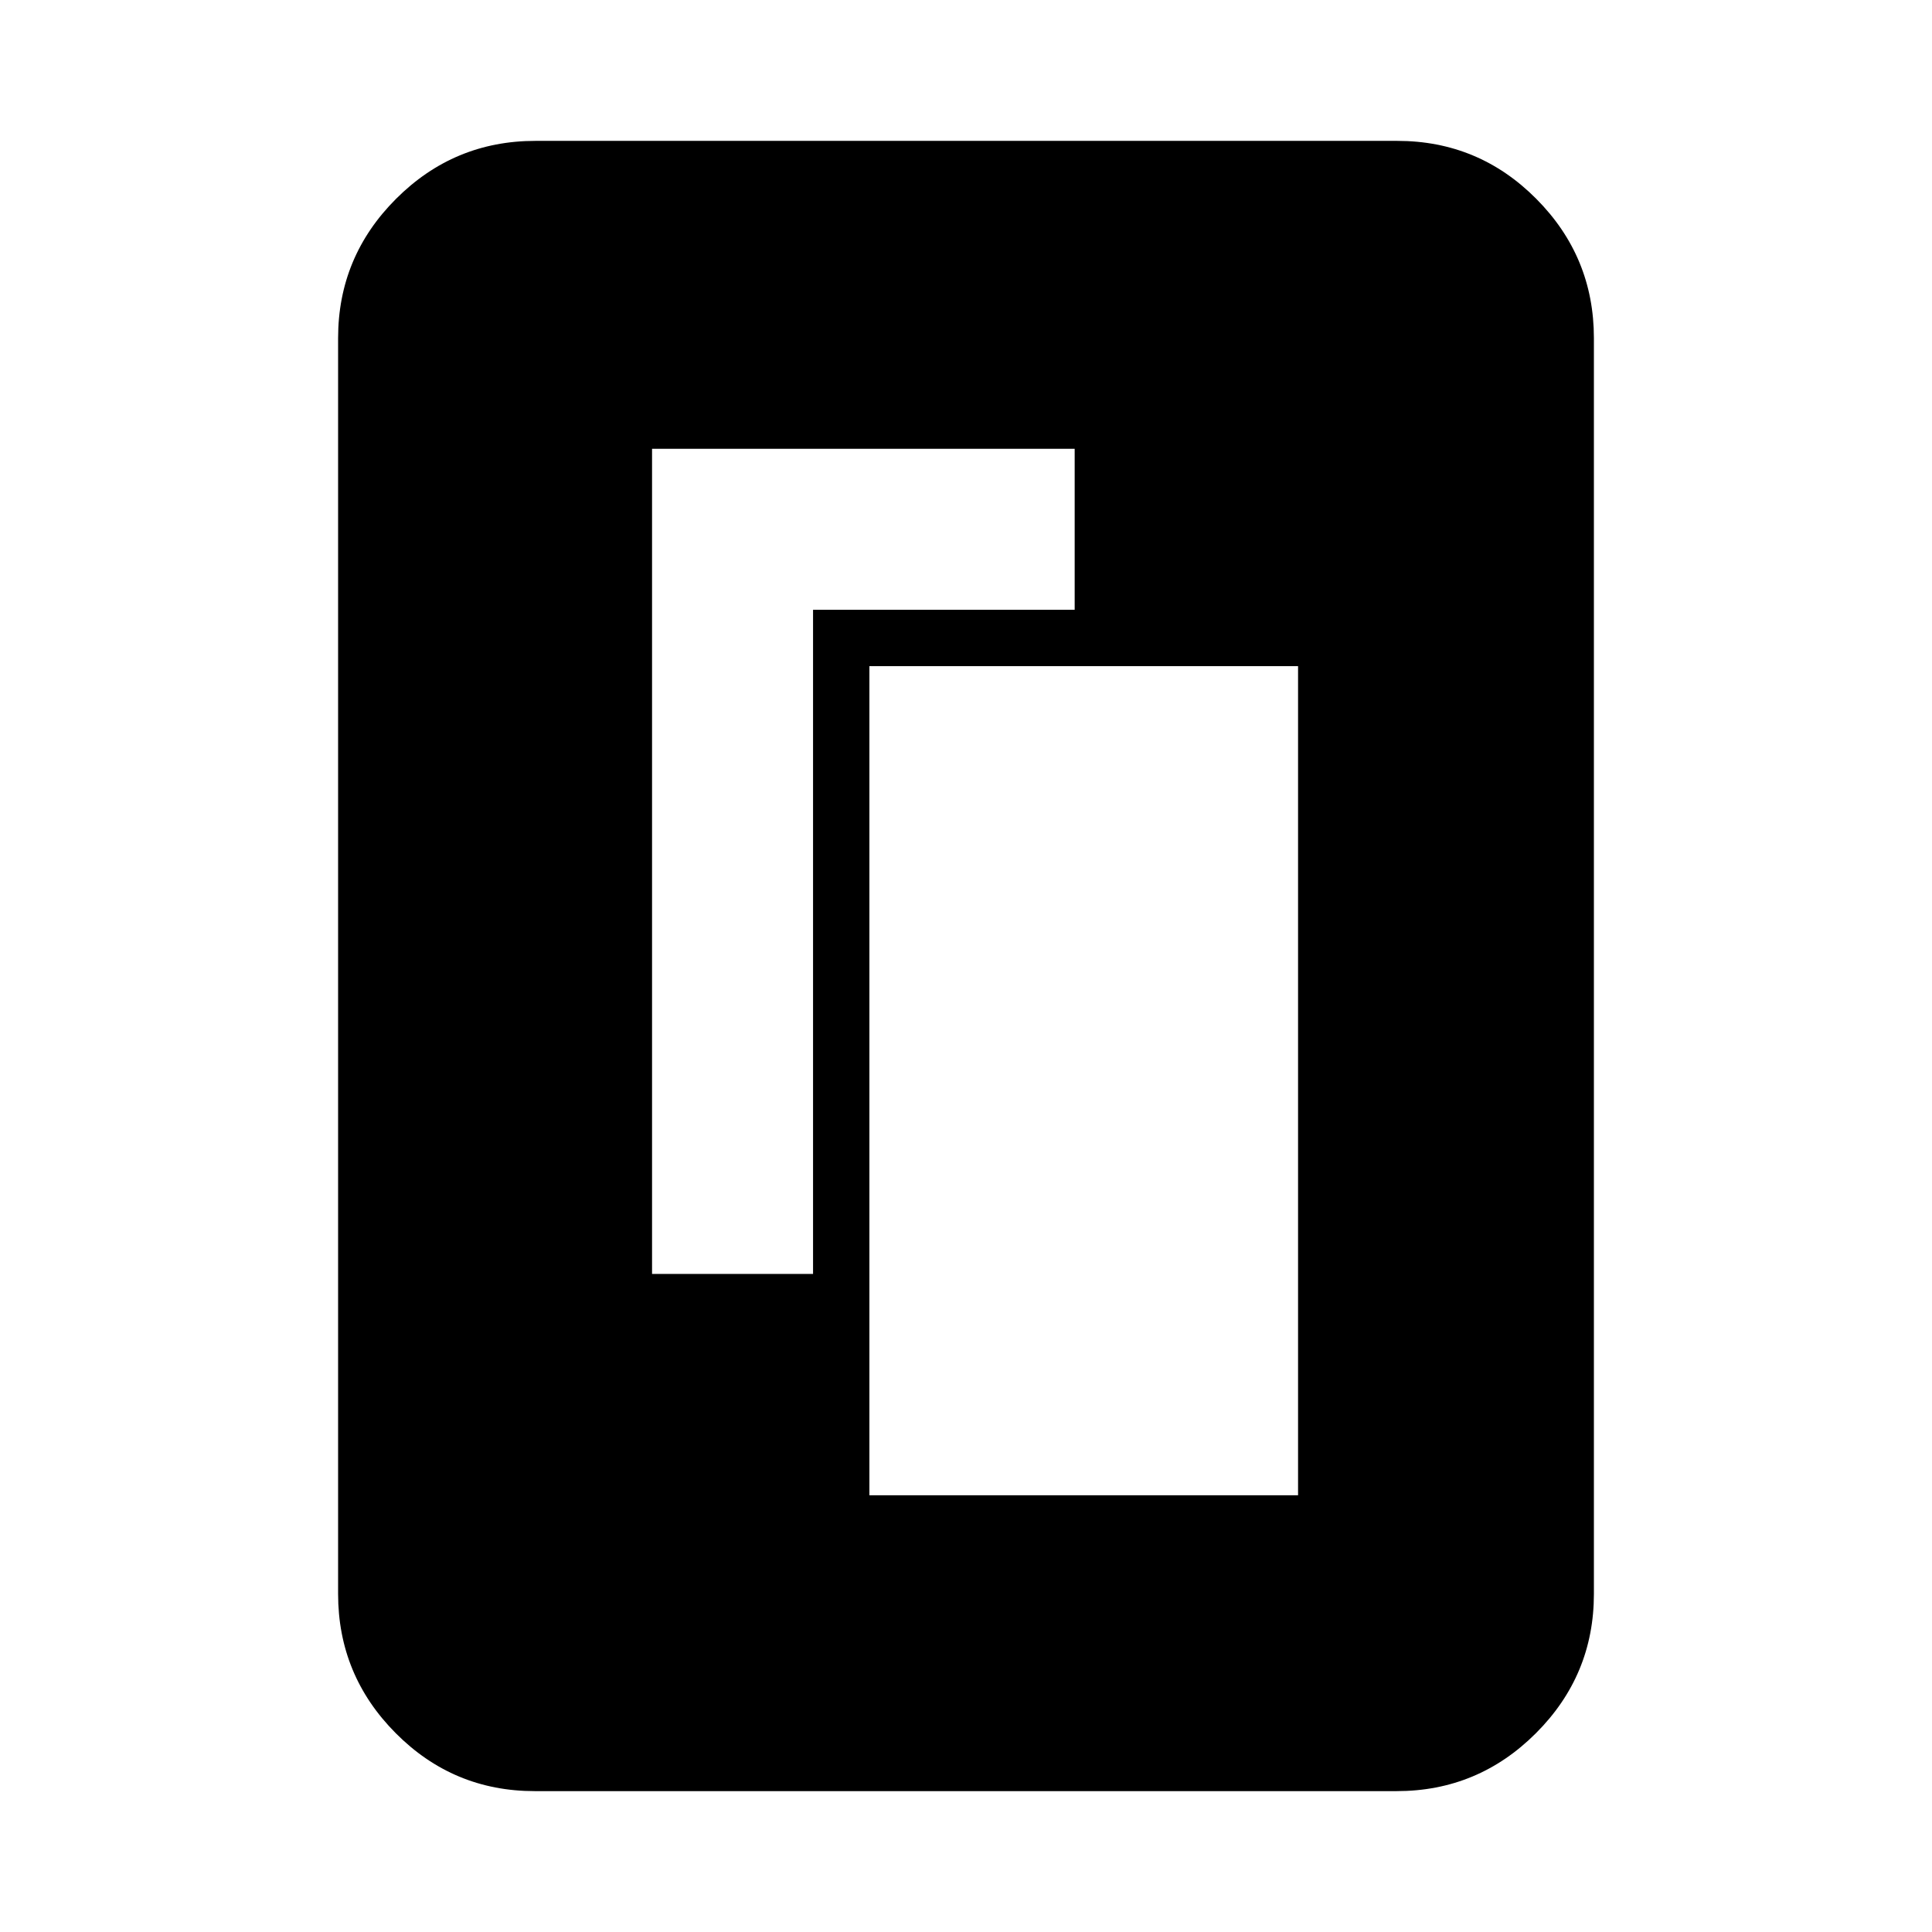 <svg xmlns="http://www.w3.org/2000/svg" height="20" viewBox="0 -960 960 960" width="20"><path d="M432-217h213v-412H432v412ZM324-327h80v-330h130v-80H324v410Zm468 159q0 40.42-28.8 69.21Q734.4-70 693.96-70H265.72q-40.45 0-69.08-28.79Q168-127.58 168-168v-624q0-40.42 28.8-69.21Q225.6-890 266.04-890h428.24q40.44 0 69.08 28.79T792-792v624Z"/></svg>